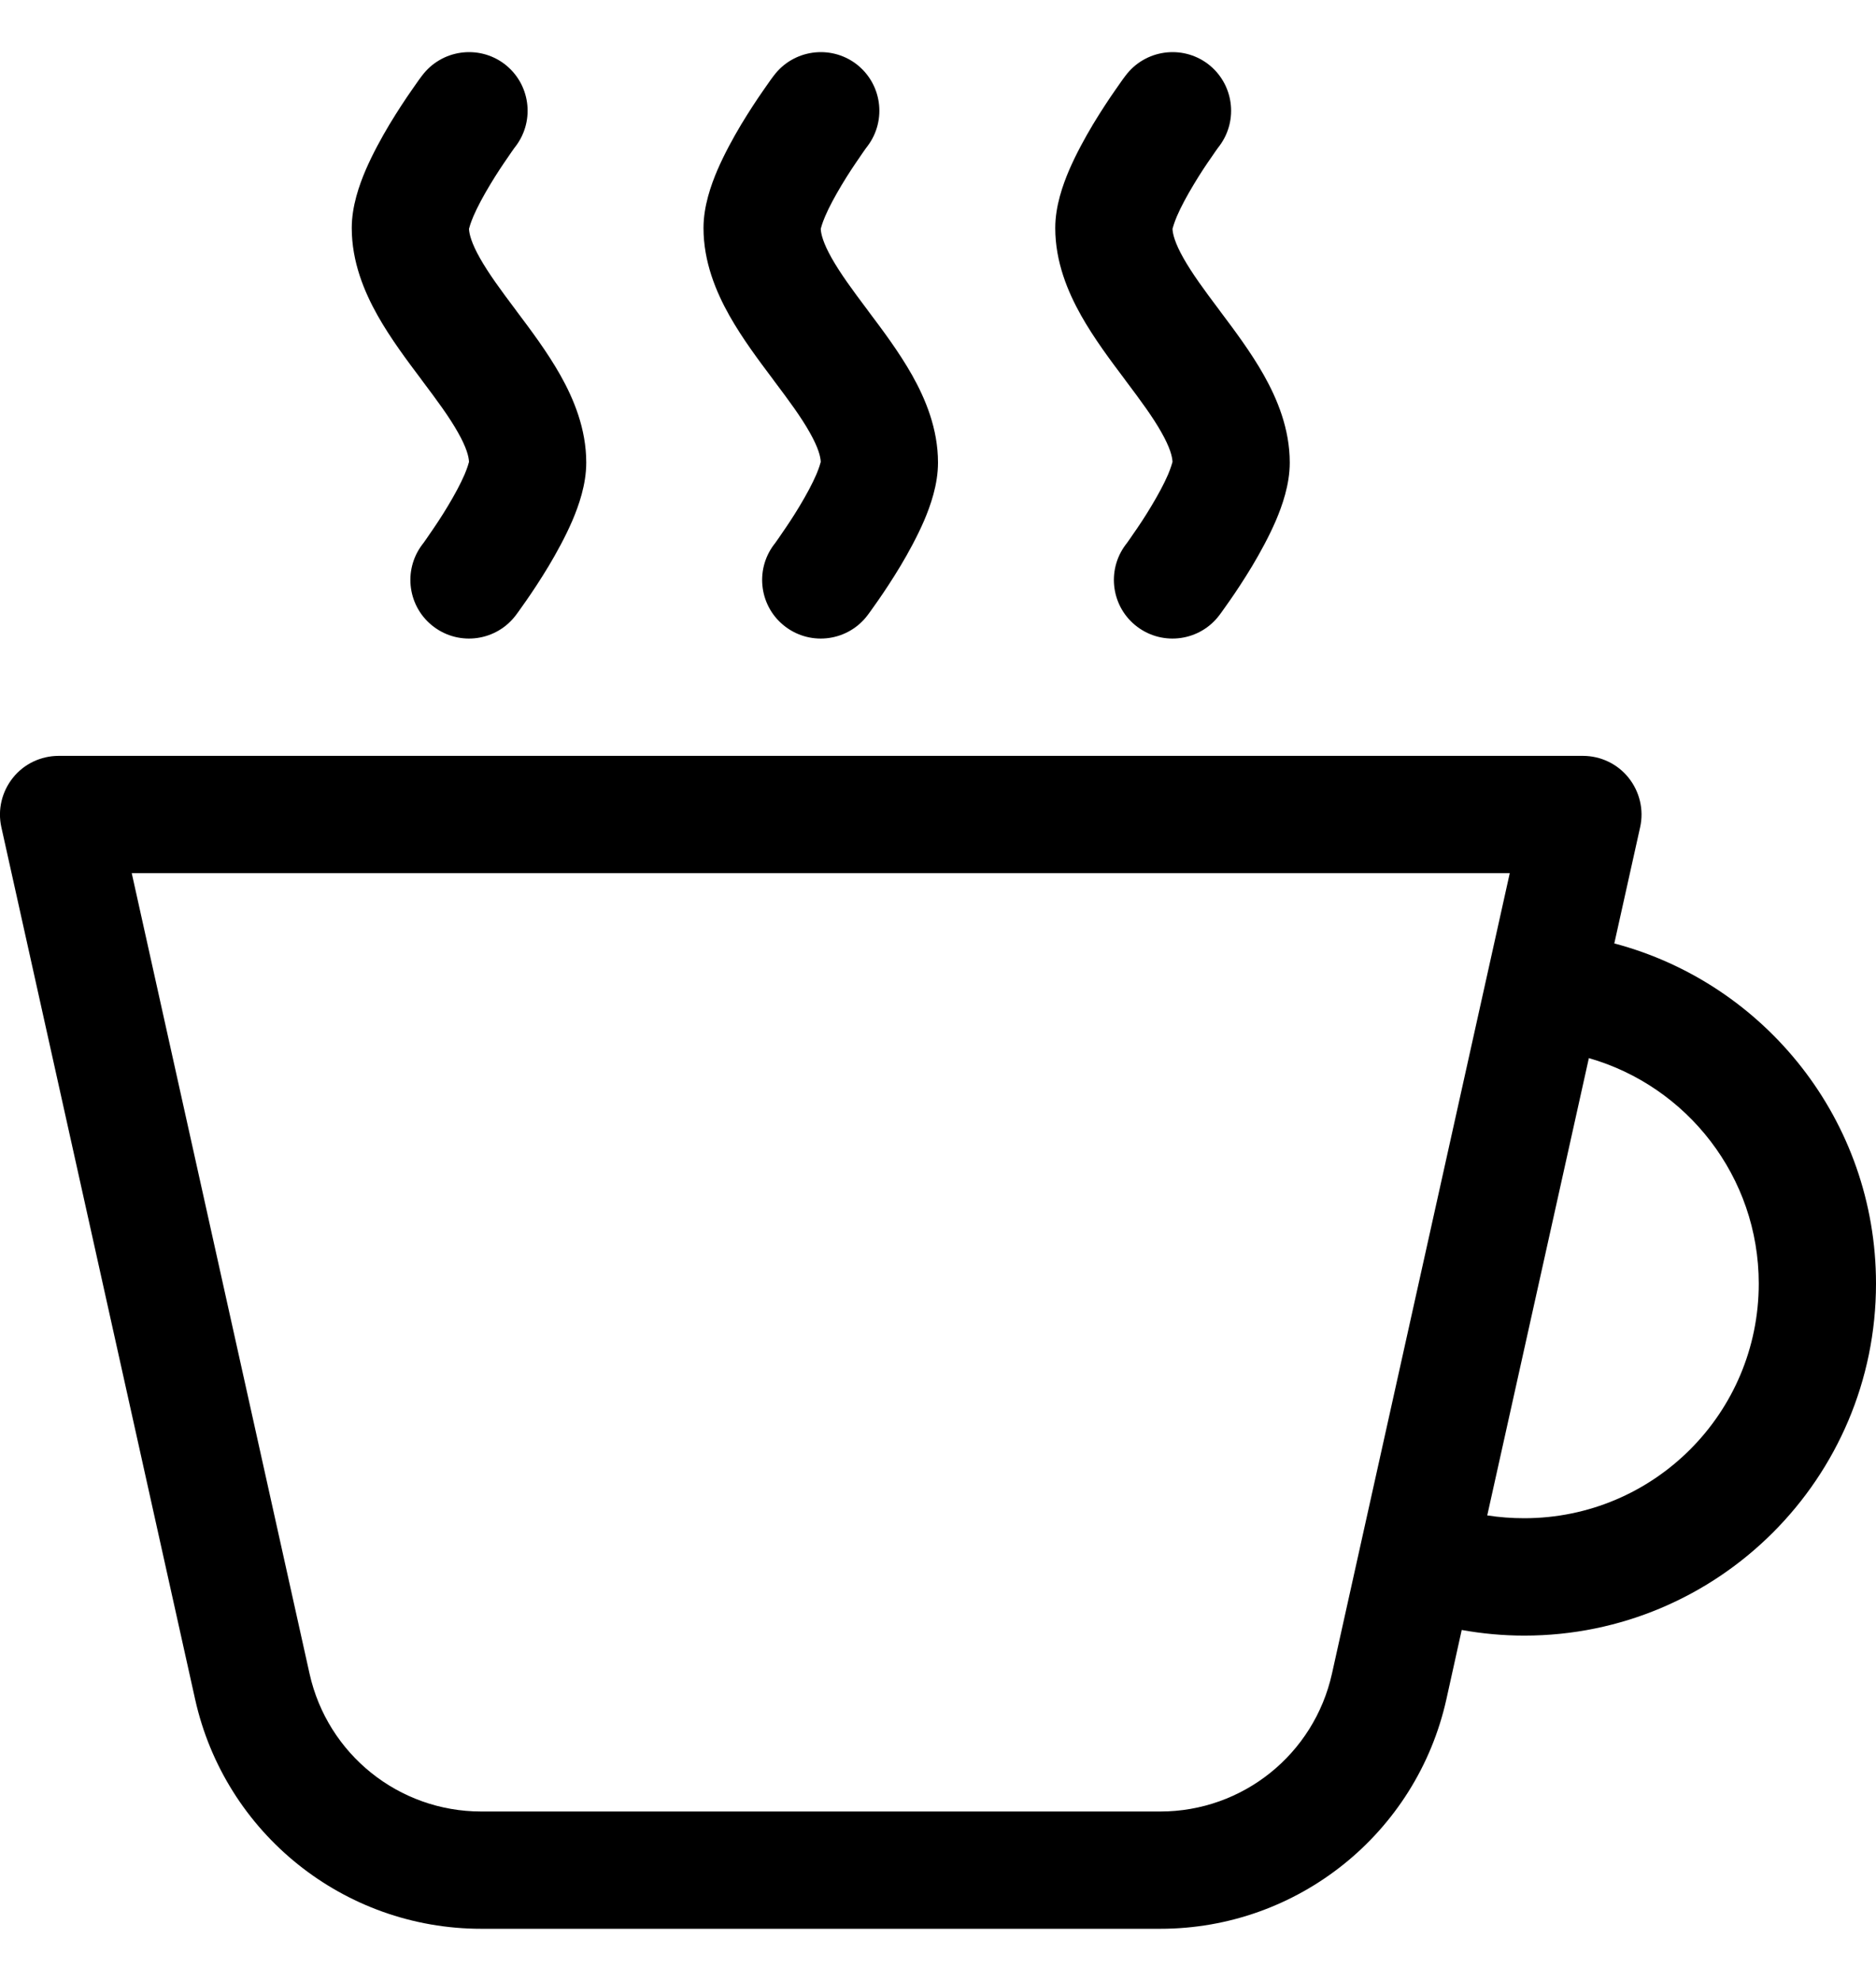 <svg width="18" height="19" viewBox="0 0 18 19" fill="none" xmlns="http://www.w3.org/2000/svg">
<path fill-rule="evenodd" clip-rule="evenodd" d="M0.563 7.25C0.392 7.25 0.23 7.327 0.124 7.46C0.017 7.594 -0.024 7.768 0.013 7.934L1.872 16.298C2.158 17.584 3.299 18.5 4.617 18.5H11.133C12.451 18.5 13.592 17.584 13.878 16.298L14.025 15.634C14.22 15.669 14.421 15.688 14.625 15.688C16.489 15.688 18 14.176 18 12.312C18 10.747 16.934 9.431 15.489 9.049L15.737 7.934C15.774 7.768 15.733 7.594 15.626 7.46C15.52 7.327 15.358 7.25 15.188 7.25H0.563ZM14.625 14.562C14.504 14.562 14.385 14.553 14.27 14.535L15.245 10.149C16.186 10.418 16.875 11.285 16.875 12.312C16.875 13.555 15.868 14.562 14.625 14.562ZM2.97 16.053L1.264 8.375H14.486L12.78 16.053C12.608 16.826 11.924 17.375 11.133 17.375H4.617C3.826 17.375 3.142 16.826 2.97 16.053Z" fill="black"/>
<path d="M4.95 1.4L4.946 1.405L4.931 1.425C4.918 1.444 4.898 1.471 4.875 1.506C4.827 1.575 4.763 1.67 4.701 1.774C4.638 1.879 4.581 1.984 4.542 2.075C4.514 2.142 4.504 2.179 4.501 2.191C4.501 2.193 4.5 2.195 4.5 2.195C4.502 2.245 4.524 2.332 4.604 2.474C4.688 2.623 4.804 2.781 4.95 2.975L4.96 2.989C5.094 3.167 5.253 3.379 5.377 3.599C5.504 3.825 5.625 4.112 5.625 4.437C5.625 4.649 5.552 4.852 5.492 4.993C5.425 5.148 5.341 5.301 5.264 5.43C5.185 5.561 5.108 5.677 5.05 5.76C5.021 5.801 4.997 5.835 4.98 5.859L4.959 5.888L4.953 5.896L4.951 5.899L4.95 5.9C4.764 6.148 4.411 6.199 4.162 6.012C3.914 5.826 3.864 5.474 4.05 5.225L4.054 5.22L4.069 5.2C4.082 5.181 4.102 5.154 4.125 5.119C4.173 5.05 4.237 4.955 4.299 4.851C4.362 4.746 4.419 4.641 4.458 4.55C4.486 4.483 4.496 4.446 4.499 4.434C4.499 4.432 4.5 4.43 4.5 4.43C4.498 4.379 4.476 4.293 4.396 4.151C4.312 4.001 4.196 3.844 4.05 3.65L4.04 3.636C3.906 3.458 3.747 3.246 3.623 3.026C3.496 2.8 3.375 2.513 3.375 2.187C3.375 1.976 3.448 1.773 3.508 1.632C3.575 1.477 3.659 1.324 3.736 1.195C3.815 1.064 3.892 0.948 3.95 0.865C3.979 0.824 4.003 0.79 4.02 0.765L4.049 0.726L4.05 0.725C4.236 0.477 4.589 0.426 4.838 0.612C5.086 0.799 5.136 1.151 4.95 1.4Z" fill="black"/>
<path d="M8.325 1.4L8.321 1.405L8.306 1.425C8.293 1.444 8.273 1.471 8.25 1.506C8.202 1.575 8.138 1.67 8.076 1.774C8.013 1.879 7.956 1.984 7.917 2.075C7.889 2.142 7.879 2.179 7.876 2.191C7.876 2.193 7.875 2.195 7.875 2.195C7.877 2.245 7.899 2.332 7.979 2.474C8.063 2.623 8.179 2.781 8.325 2.975L8.335 2.989C8.469 3.167 8.628 3.379 8.752 3.599C8.879 3.825 9 4.112 9 4.437C9 4.649 8.927 4.852 8.867 4.993C8.8 5.148 8.716 5.301 8.639 5.43C8.56 5.561 8.483 5.677 8.425 5.76C8.396 5.801 8.372 5.835 8.355 5.859L8.334 5.888L8.328 5.896L8.326 5.899L8.325 5.9C8.139 6.148 7.786 6.199 7.537 6.012C7.289 5.826 7.239 5.474 7.425 5.225L7.429 5.22L7.444 5.2C7.457 5.181 7.477 5.154 7.5 5.119C7.548 5.05 7.612 4.955 7.674 4.851C7.737 4.746 7.794 4.641 7.833 4.55C7.861 4.483 7.871 4.446 7.874 4.434C7.874 4.432 7.875 4.43 7.875 4.43C7.873 4.379 7.851 4.293 7.771 4.151C7.687 4.001 7.571 3.844 7.425 3.65L7.415 3.636C7.281 3.458 7.122 3.246 6.998 3.026C6.871 2.8 6.75 2.513 6.75 2.187C6.75 1.976 6.823 1.773 6.883 1.632C6.95 1.477 7.034 1.324 7.111 1.195C7.19 1.064 7.267 0.948 7.325 0.865C7.354 0.824 7.378 0.79 7.395 0.765L7.424 0.726L7.425 0.725C7.611 0.477 7.964 0.426 8.213 0.612C8.461 0.799 8.511 1.151 8.325 1.4Z" fill="black"/>
<path d="M11.7 1.4L11.696 1.405L11.681 1.425C11.668 1.444 11.648 1.471 11.625 1.506C11.576 1.575 11.513 1.67 11.451 1.774C11.388 1.879 11.331 1.984 11.292 2.075C11.264 2.142 11.255 2.179 11.251 2.191C11.251 2.193 11.25 2.195 11.25 2.195C11.252 2.245 11.274 2.332 11.354 2.474C11.438 2.623 11.554 2.781 11.7 2.975L11.71 2.989C11.844 3.167 12.003 3.379 12.127 3.599C12.254 3.825 12.375 4.112 12.375 4.437C12.375 4.649 12.302 4.852 12.242 4.993C12.175 5.148 12.091 5.301 12.014 5.43C11.935 5.561 11.858 5.677 11.8 5.76C11.771 5.801 11.747 5.835 11.73 5.859L11.709 5.888L11.703 5.896L11.701 5.899L11.7 5.9C11.514 6.148 11.161 6.199 10.912 6.012C10.664 5.826 10.614 5.474 10.8 5.225L10.804 5.22L10.819 5.2C10.832 5.181 10.852 5.154 10.875 5.119C10.924 5.05 10.987 4.955 11.049 4.851C11.112 4.746 11.169 4.641 11.208 4.55C11.236 4.483 11.245 4.446 11.249 4.434C11.249 4.432 11.25 4.43 11.25 4.43C11.248 4.379 11.226 4.293 11.146 4.151C11.062 4.001 10.946 3.844 10.8 3.65L10.79 3.636C10.656 3.458 10.497 3.246 10.373 3.026C10.246 2.8 10.125 2.513 10.125 2.187C10.125 1.976 10.198 1.773 10.258 1.632C10.325 1.477 10.409 1.324 10.486 1.195C10.565 1.064 10.642 0.948 10.7 0.865C10.729 0.824 10.753 0.79 10.77 0.765L10.799 0.726L10.8 0.725C10.986 0.477 11.339 0.426 11.588 0.612C11.836 0.799 11.886 1.151 11.7 1.4Z" fill="black"/>
</svg>
